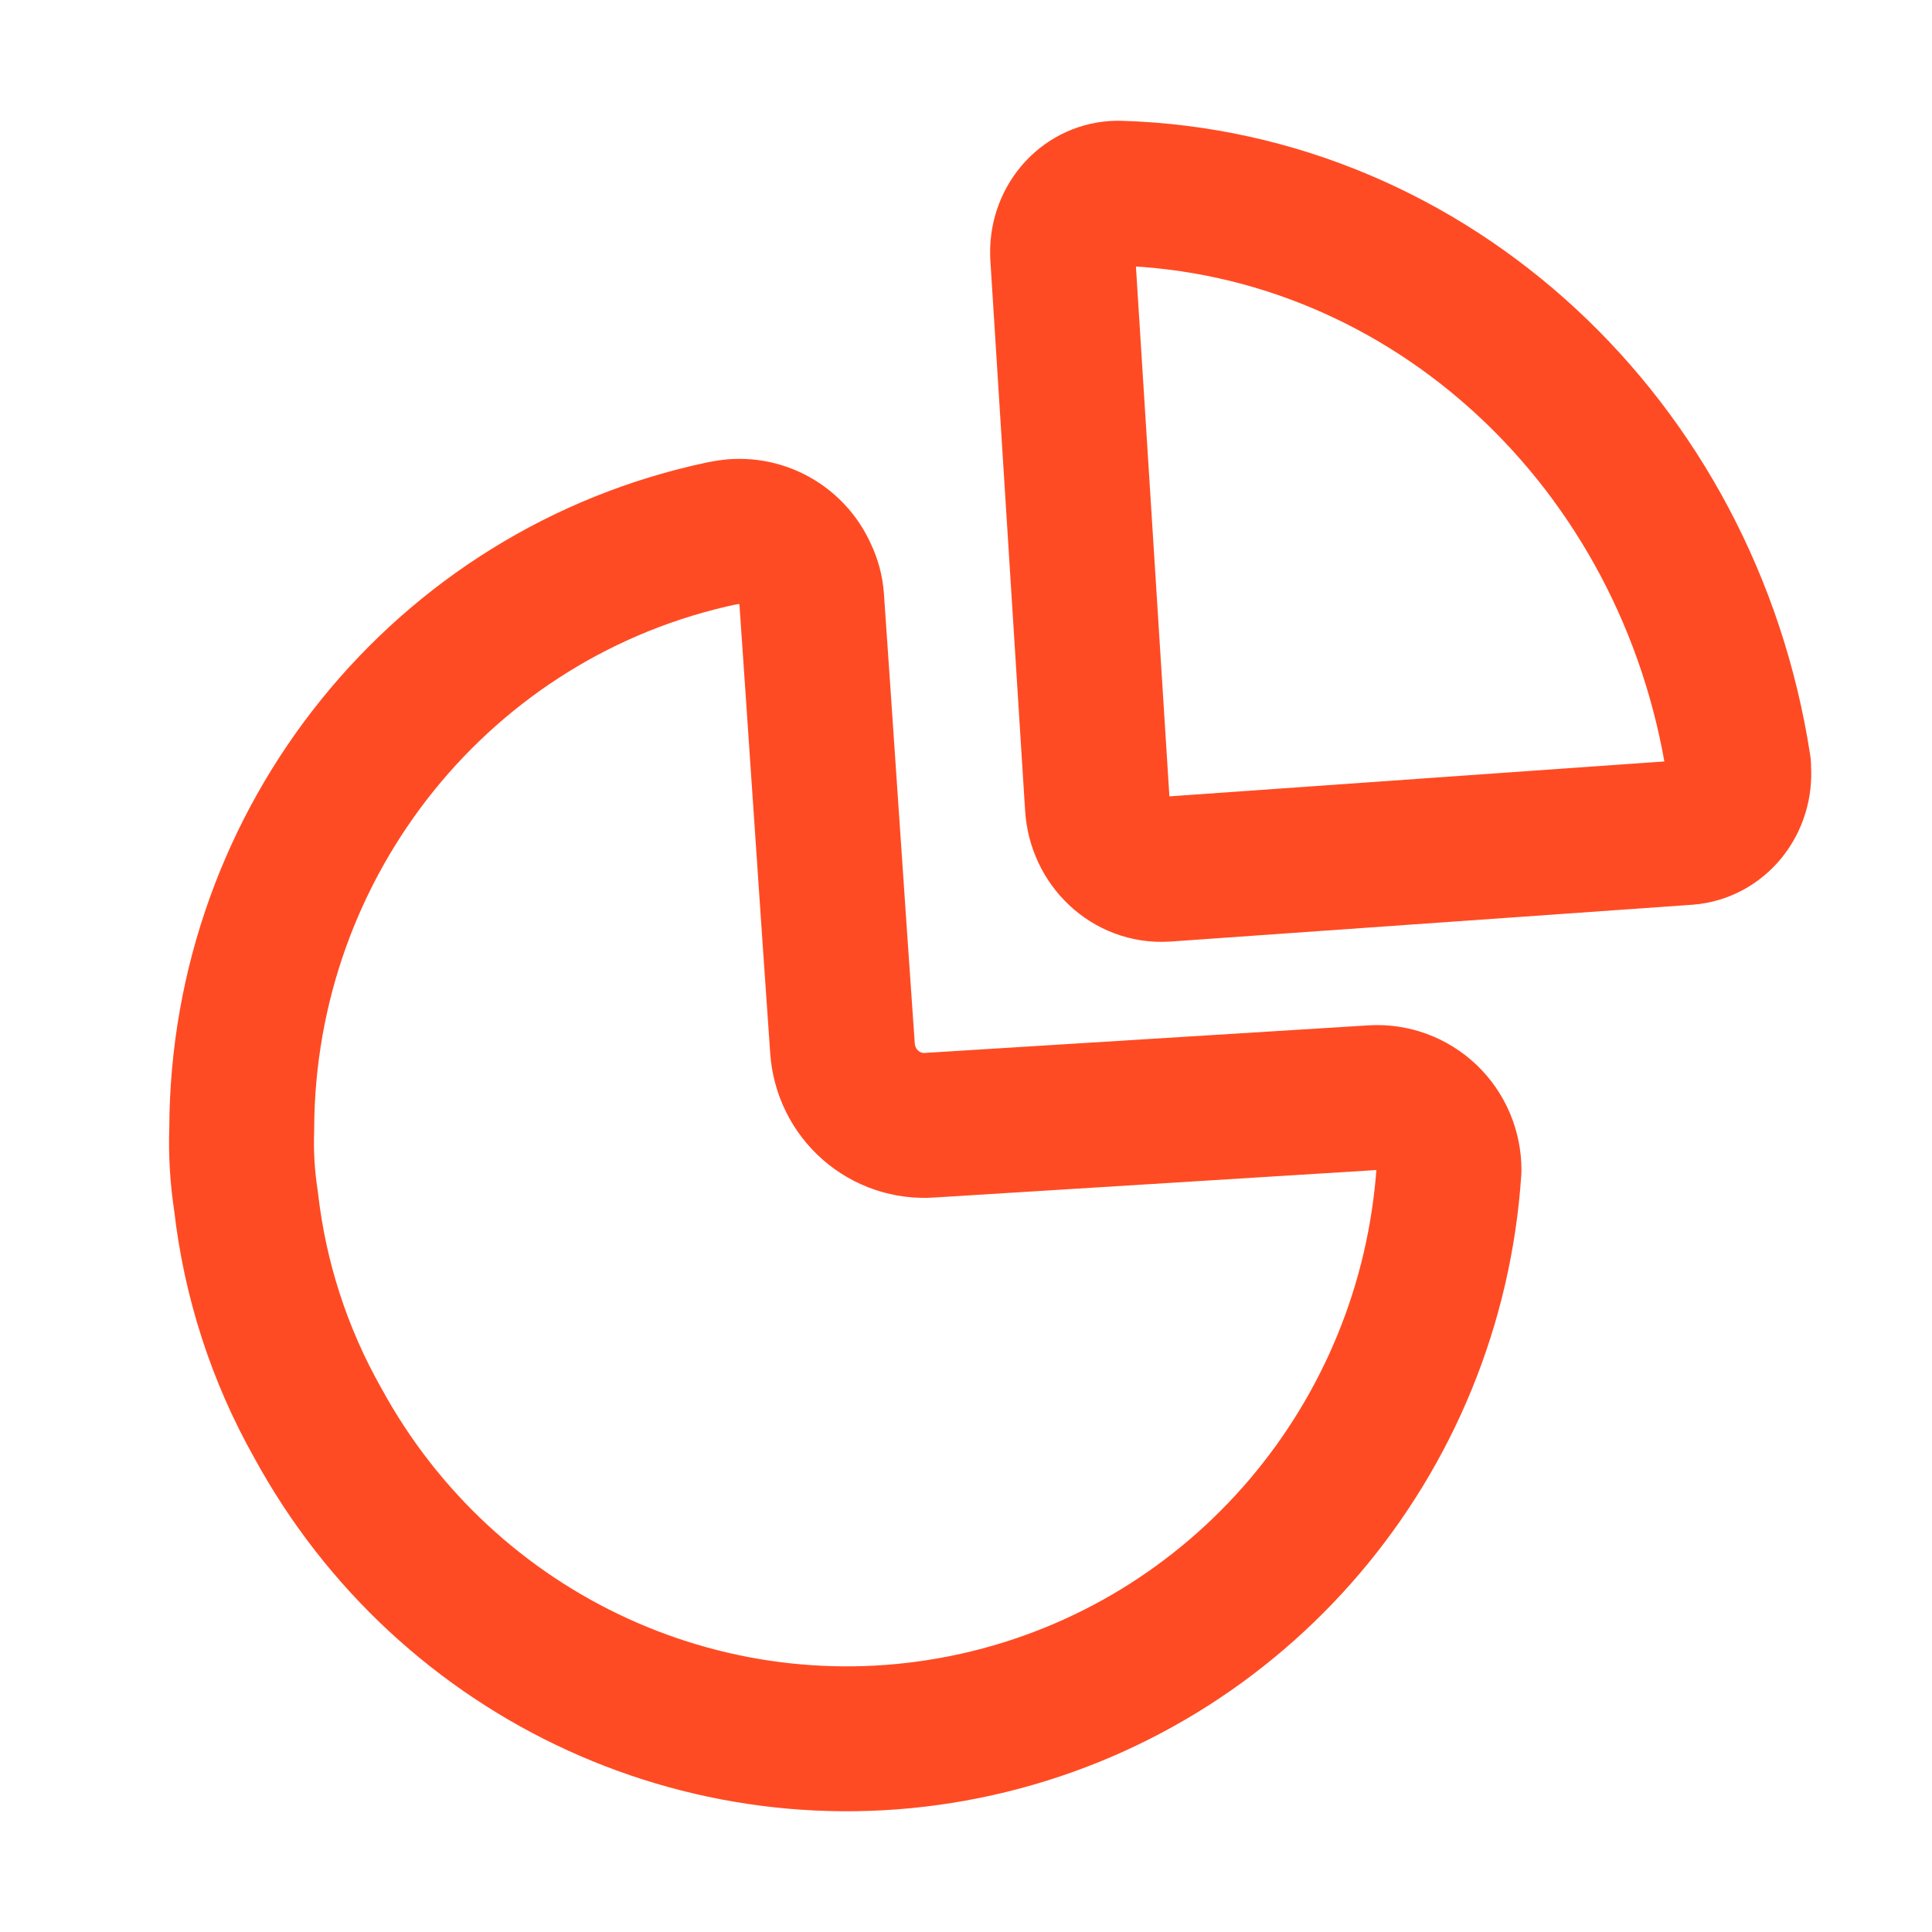 <svg width="40" height="40" viewBox="0 0 40 40" fill="none" xmlns="http://www.w3.org/2000/svg">
<path fill-rule="evenodd" clip-rule="evenodd" d="M35.996 15.865C34.969 9.174 29.597 4.197 23.192 4.001C22.888 3.988 22.591 4.104 22.367 4.323C22.144 4.542 22.012 4.846 22 5.169V5.169V5.278L22.721 16.69C22.768 17.458 23.393 18.042 24.119 17.998L34.937 17.235C35.242 17.211 35.525 17.059 35.724 16.814C35.922 16.569 36.021 16.249 35.996 15.927V15.865Z" stroke="#FF4B23" stroke-width="3" stroke-linecap="round" stroke-linejoin="round"/>
<path d="M14.976 11.039C15.671 10.877 16.382 11.235 16.671 11.894C16.746 12.049 16.791 12.217 16.804 12.389C16.953 14.52 17.265 19.185 17.443 21.706C17.474 22.16 17.682 22.583 18.022 22.881C18.363 23.18 18.807 23.329 19.256 23.296V23.296L28.425 22.726C28.834 22.701 29.235 22.848 29.534 23.132C29.832 23.416 30.001 23.812 30 24.226V24.226C29.628 29.816 25.651 34.489 20.233 35.701C14.815 36.912 9.255 34.371 6.58 29.462C5.782 28.05 5.277 26.488 5.094 24.872C5.017 24.375 4.987 23.873 5.005 23.371C5.021 17.402 9.174 12.258 14.962 11.039" stroke="#FF4B23" stroke-width="3" stroke-linecap="round" stroke-linejoin="round"/>
</svg>
